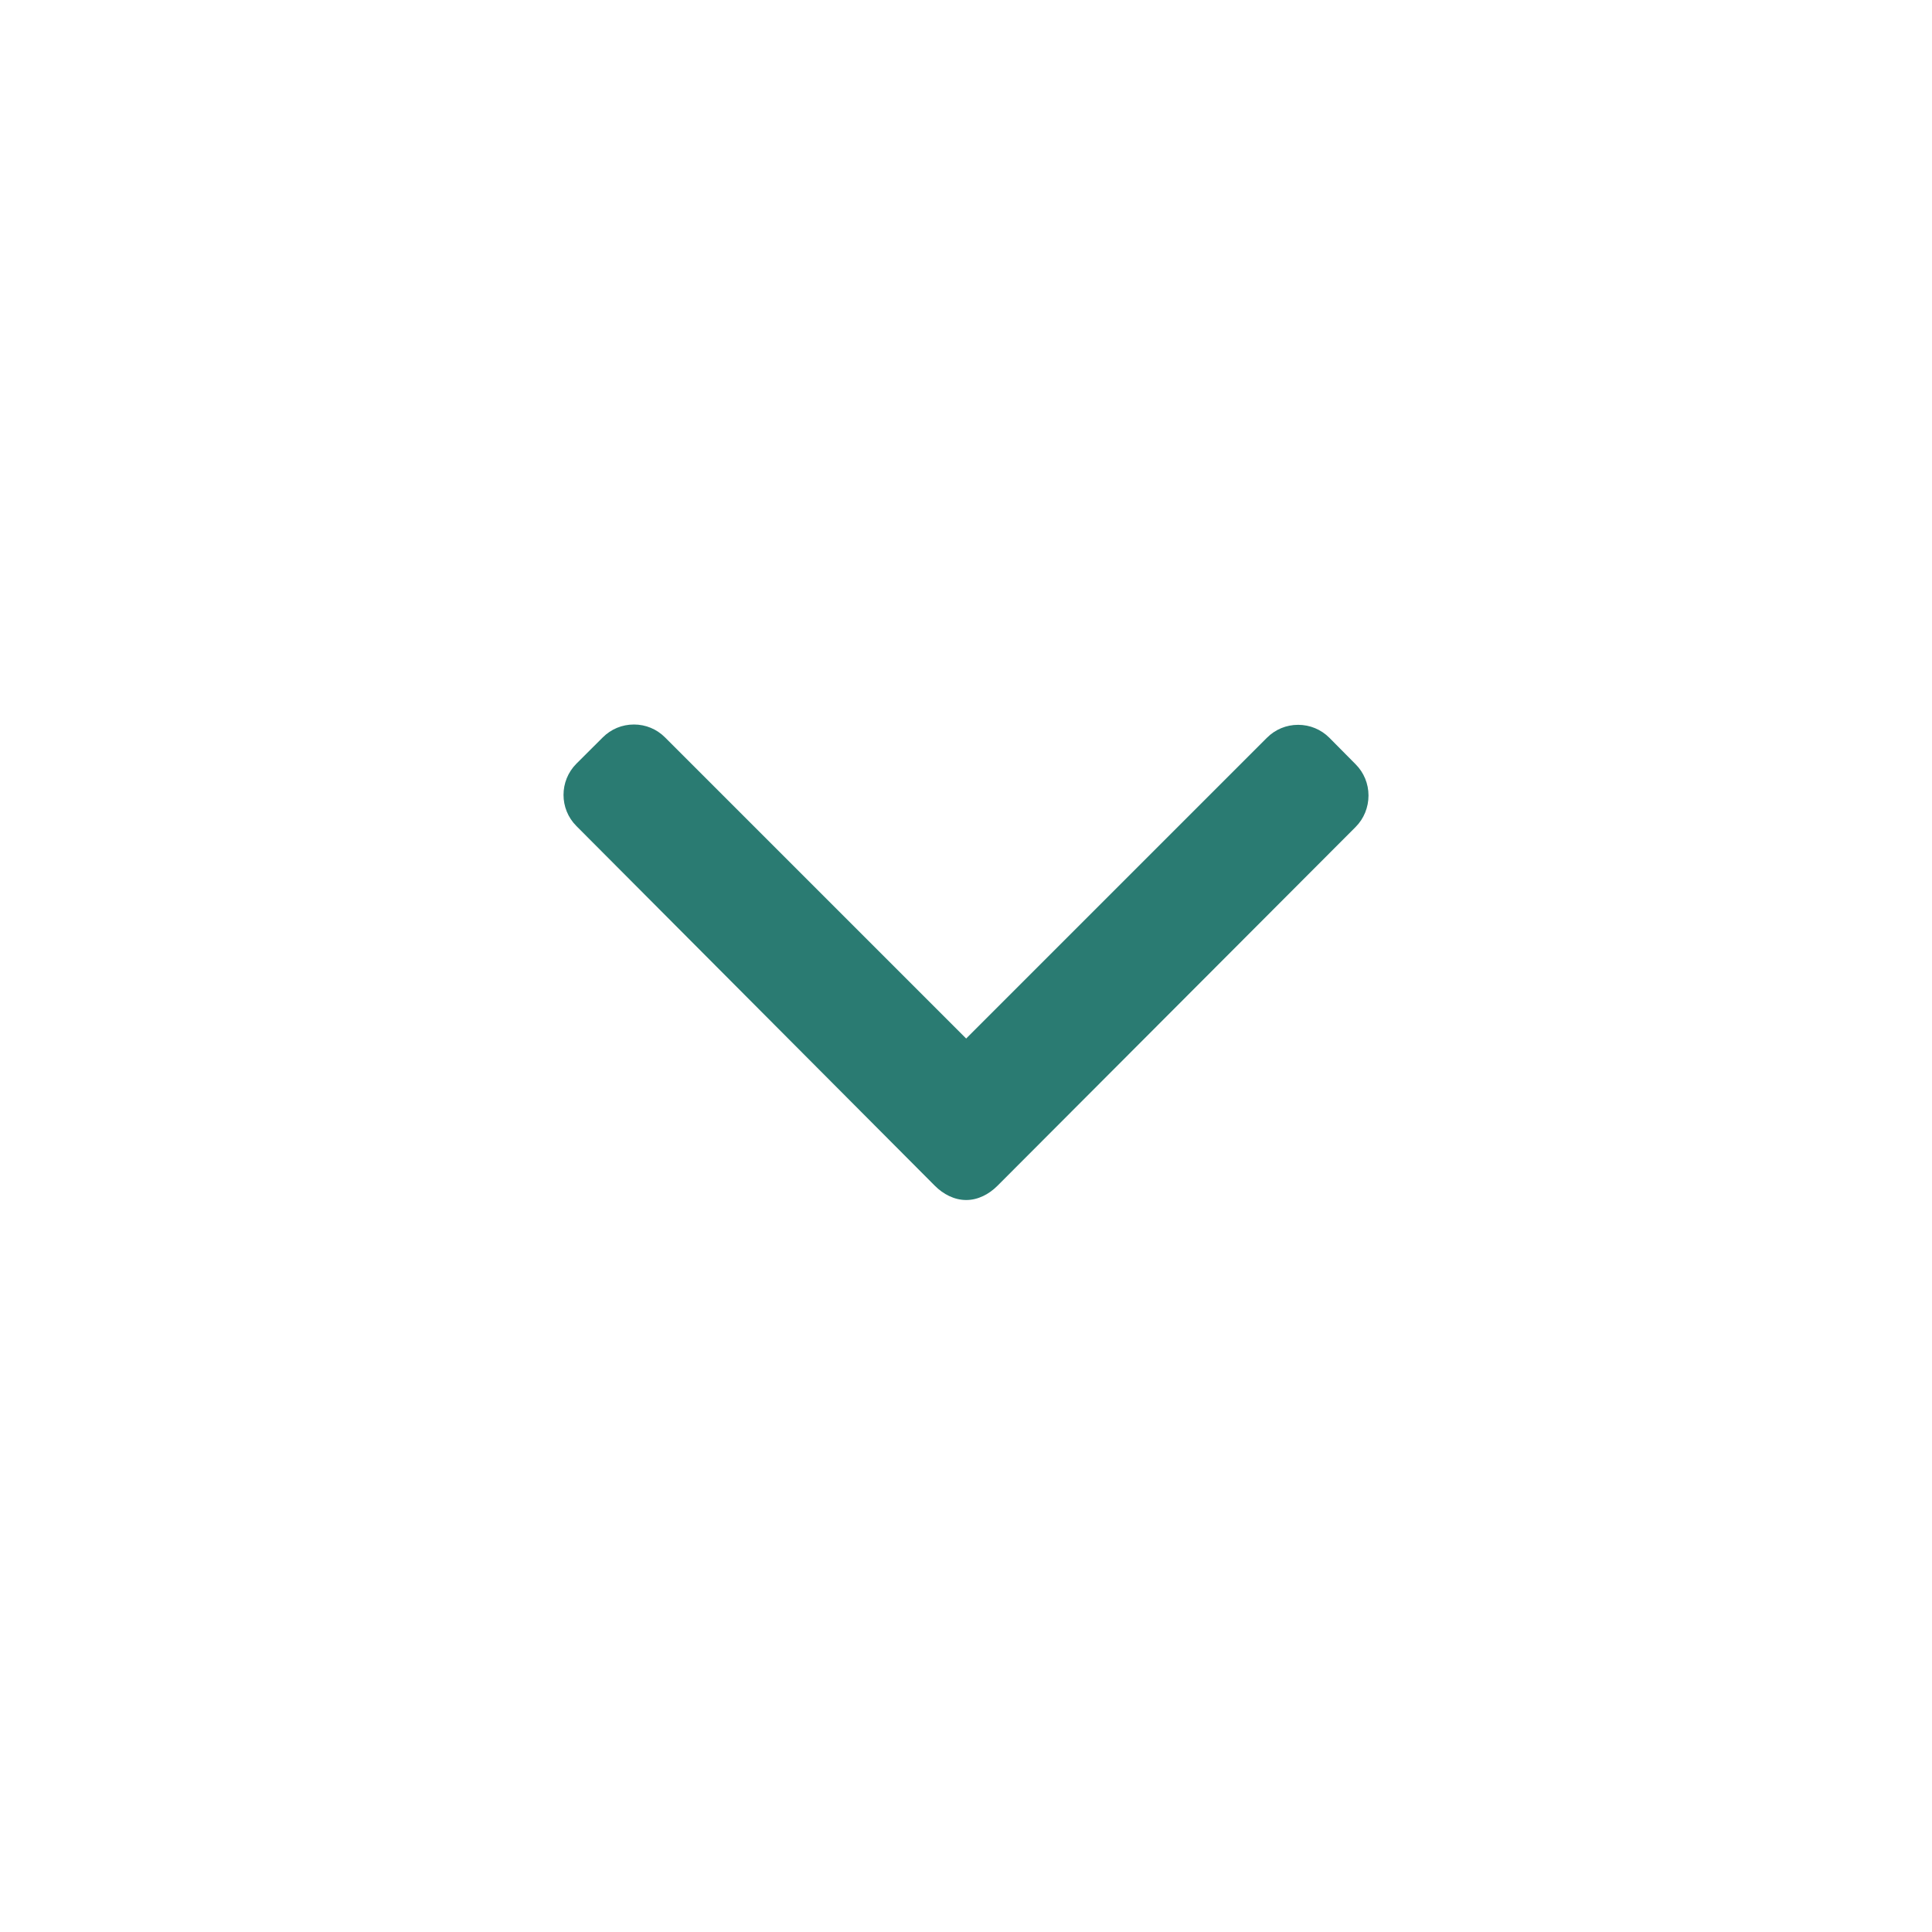 <svg width="24" height="24" viewBox="0 0 24 24" fill="none" xmlns="http://www.w3.org/2000/svg">
<path d="M16.84 9.494L16.513 9.164C16.41 9.061 16.272 9.004 16.126 9.004C15.979 9.004 15.842 9.061 15.739 9.164L12.002 12.901L8.261 9.16C8.158 9.057 8.021 9 7.875 9C7.728 9 7.591 9.057 7.488 9.16L7.16 9.487C6.947 9.701 6.947 10.048 7.16 10.261L11.614 14.731C11.717 14.834 11.854 14.907 12.002 14.907H12.004C12.15 14.907 12.287 14.834 12.39 14.731L16.84 10.273C16.943 10.17 17 10.029 17 9.882C17 9.736 16.943 9.597 16.84 9.494Z" fill="#2A7B72"/>
</svg>
